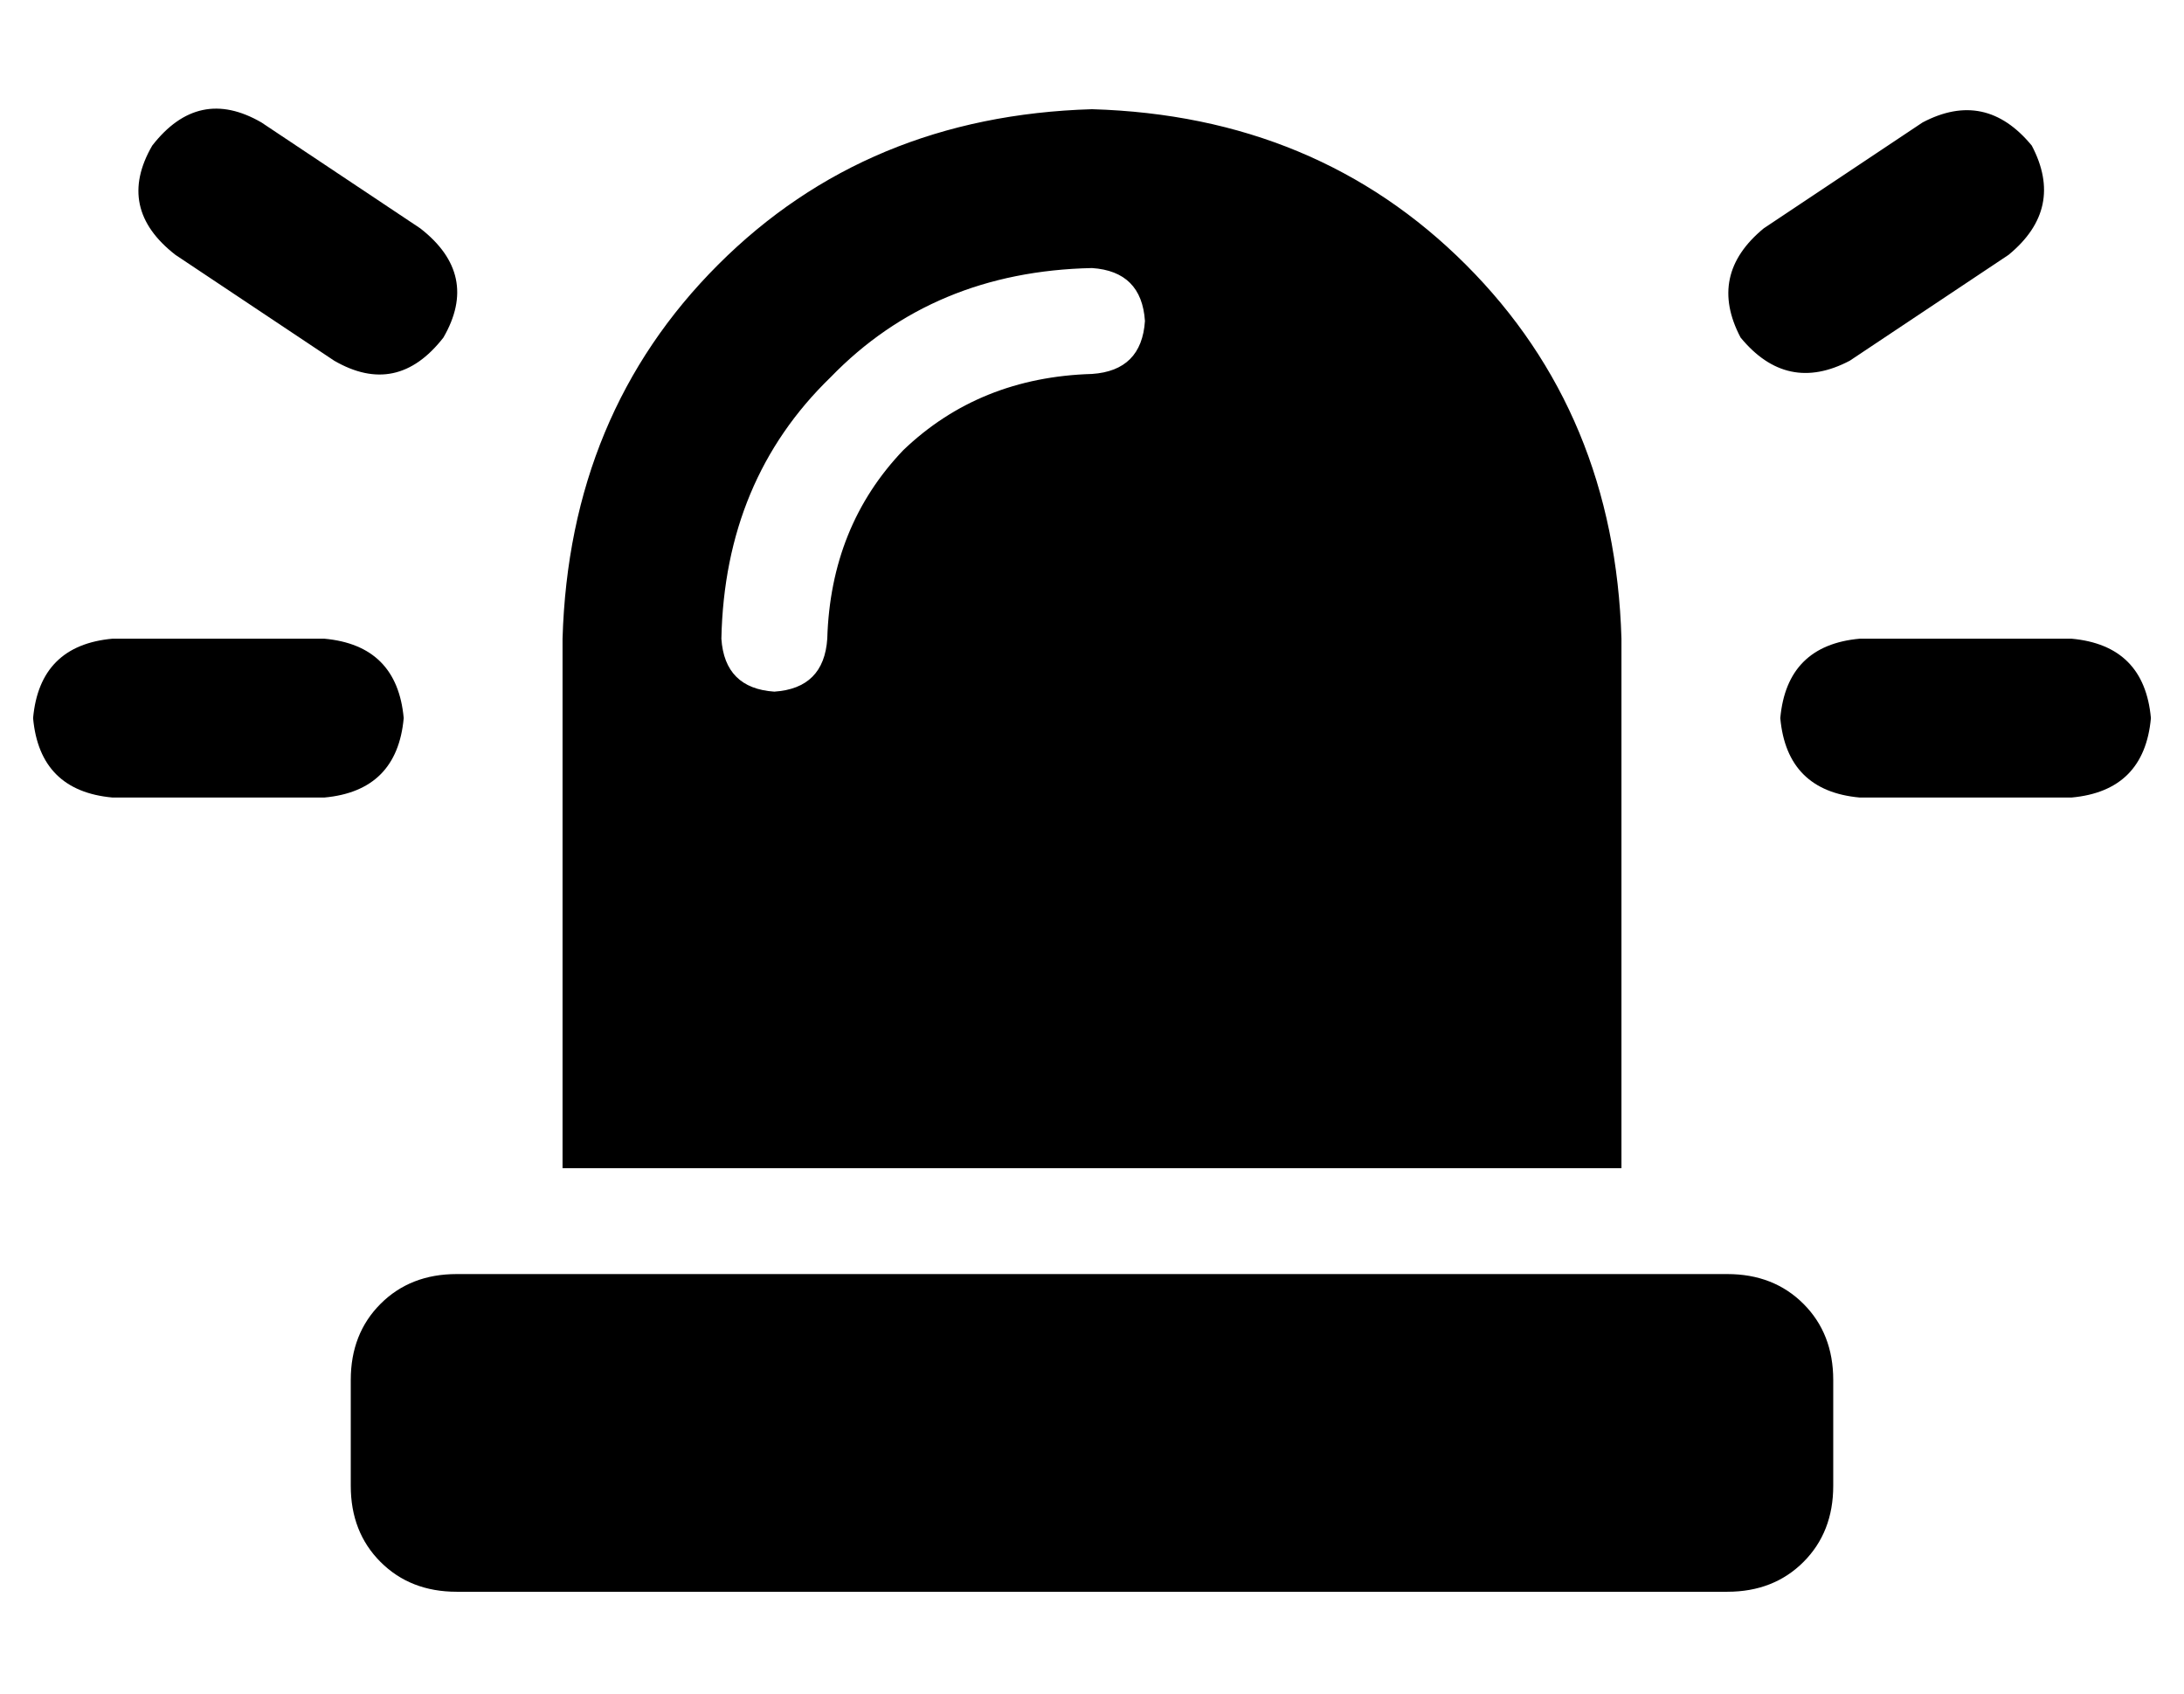 <?xml version="1.0" standalone="no"?>
<!DOCTYPE svg PUBLIC "-//W3C//DTD SVG 1.1//EN" "http://www.w3.org/Graphics/SVG/1.1/DTD/svg11.dtd" >
<svg xmlns="http://www.w3.org/2000/svg" xmlns:xlink="http://www.w3.org/1999/xlink" version="1.1" viewBox="-10 -40 660 512">
   <path fill="currentColor"
d="M69 -3q-19 -11 -33 7q-11 19 7 33l48 32v0q19 11 33 -7q11 -19 -7 -33l-48 -32v0zM597 37q17 -14 7 -33q-14 -17 -33 -7l-48 32v0q-17 14 -7 33q14 17 33 7l48 -32v0zM24 153q-22 2 -24 24q2 22 24 24h64v0q22 -2 24 -24q-2 -22 -24 -24h-64v0zM552 153q-22 2 -24 24
q2 22 24 24h64v0q22 -2 24 -24q-2 -22 -24 -24h-64v0zM320 -7q-68 2 -113 47v0v0q-45 45 -47 113v160v0h320v0v-160v0q-2 -68 -47 -113t-113 -47v0zM240 153q-1 15 -16 16q-15 -1 -16 -16q1 -48 33 -79q31 -32 79 -33q15 1 16 16q-1 15 -16 16q-34 1 -57 23q-22 23 -23 57v0
zM96 377v32v-32v32q0 14 9 23t23 9h384v0q14 0 23 -9t9 -23v-32v0q0 -14 -9 -23t-23 -9h-384v0q-14 0 -23 9t-9 23v0z" />
</svg>
